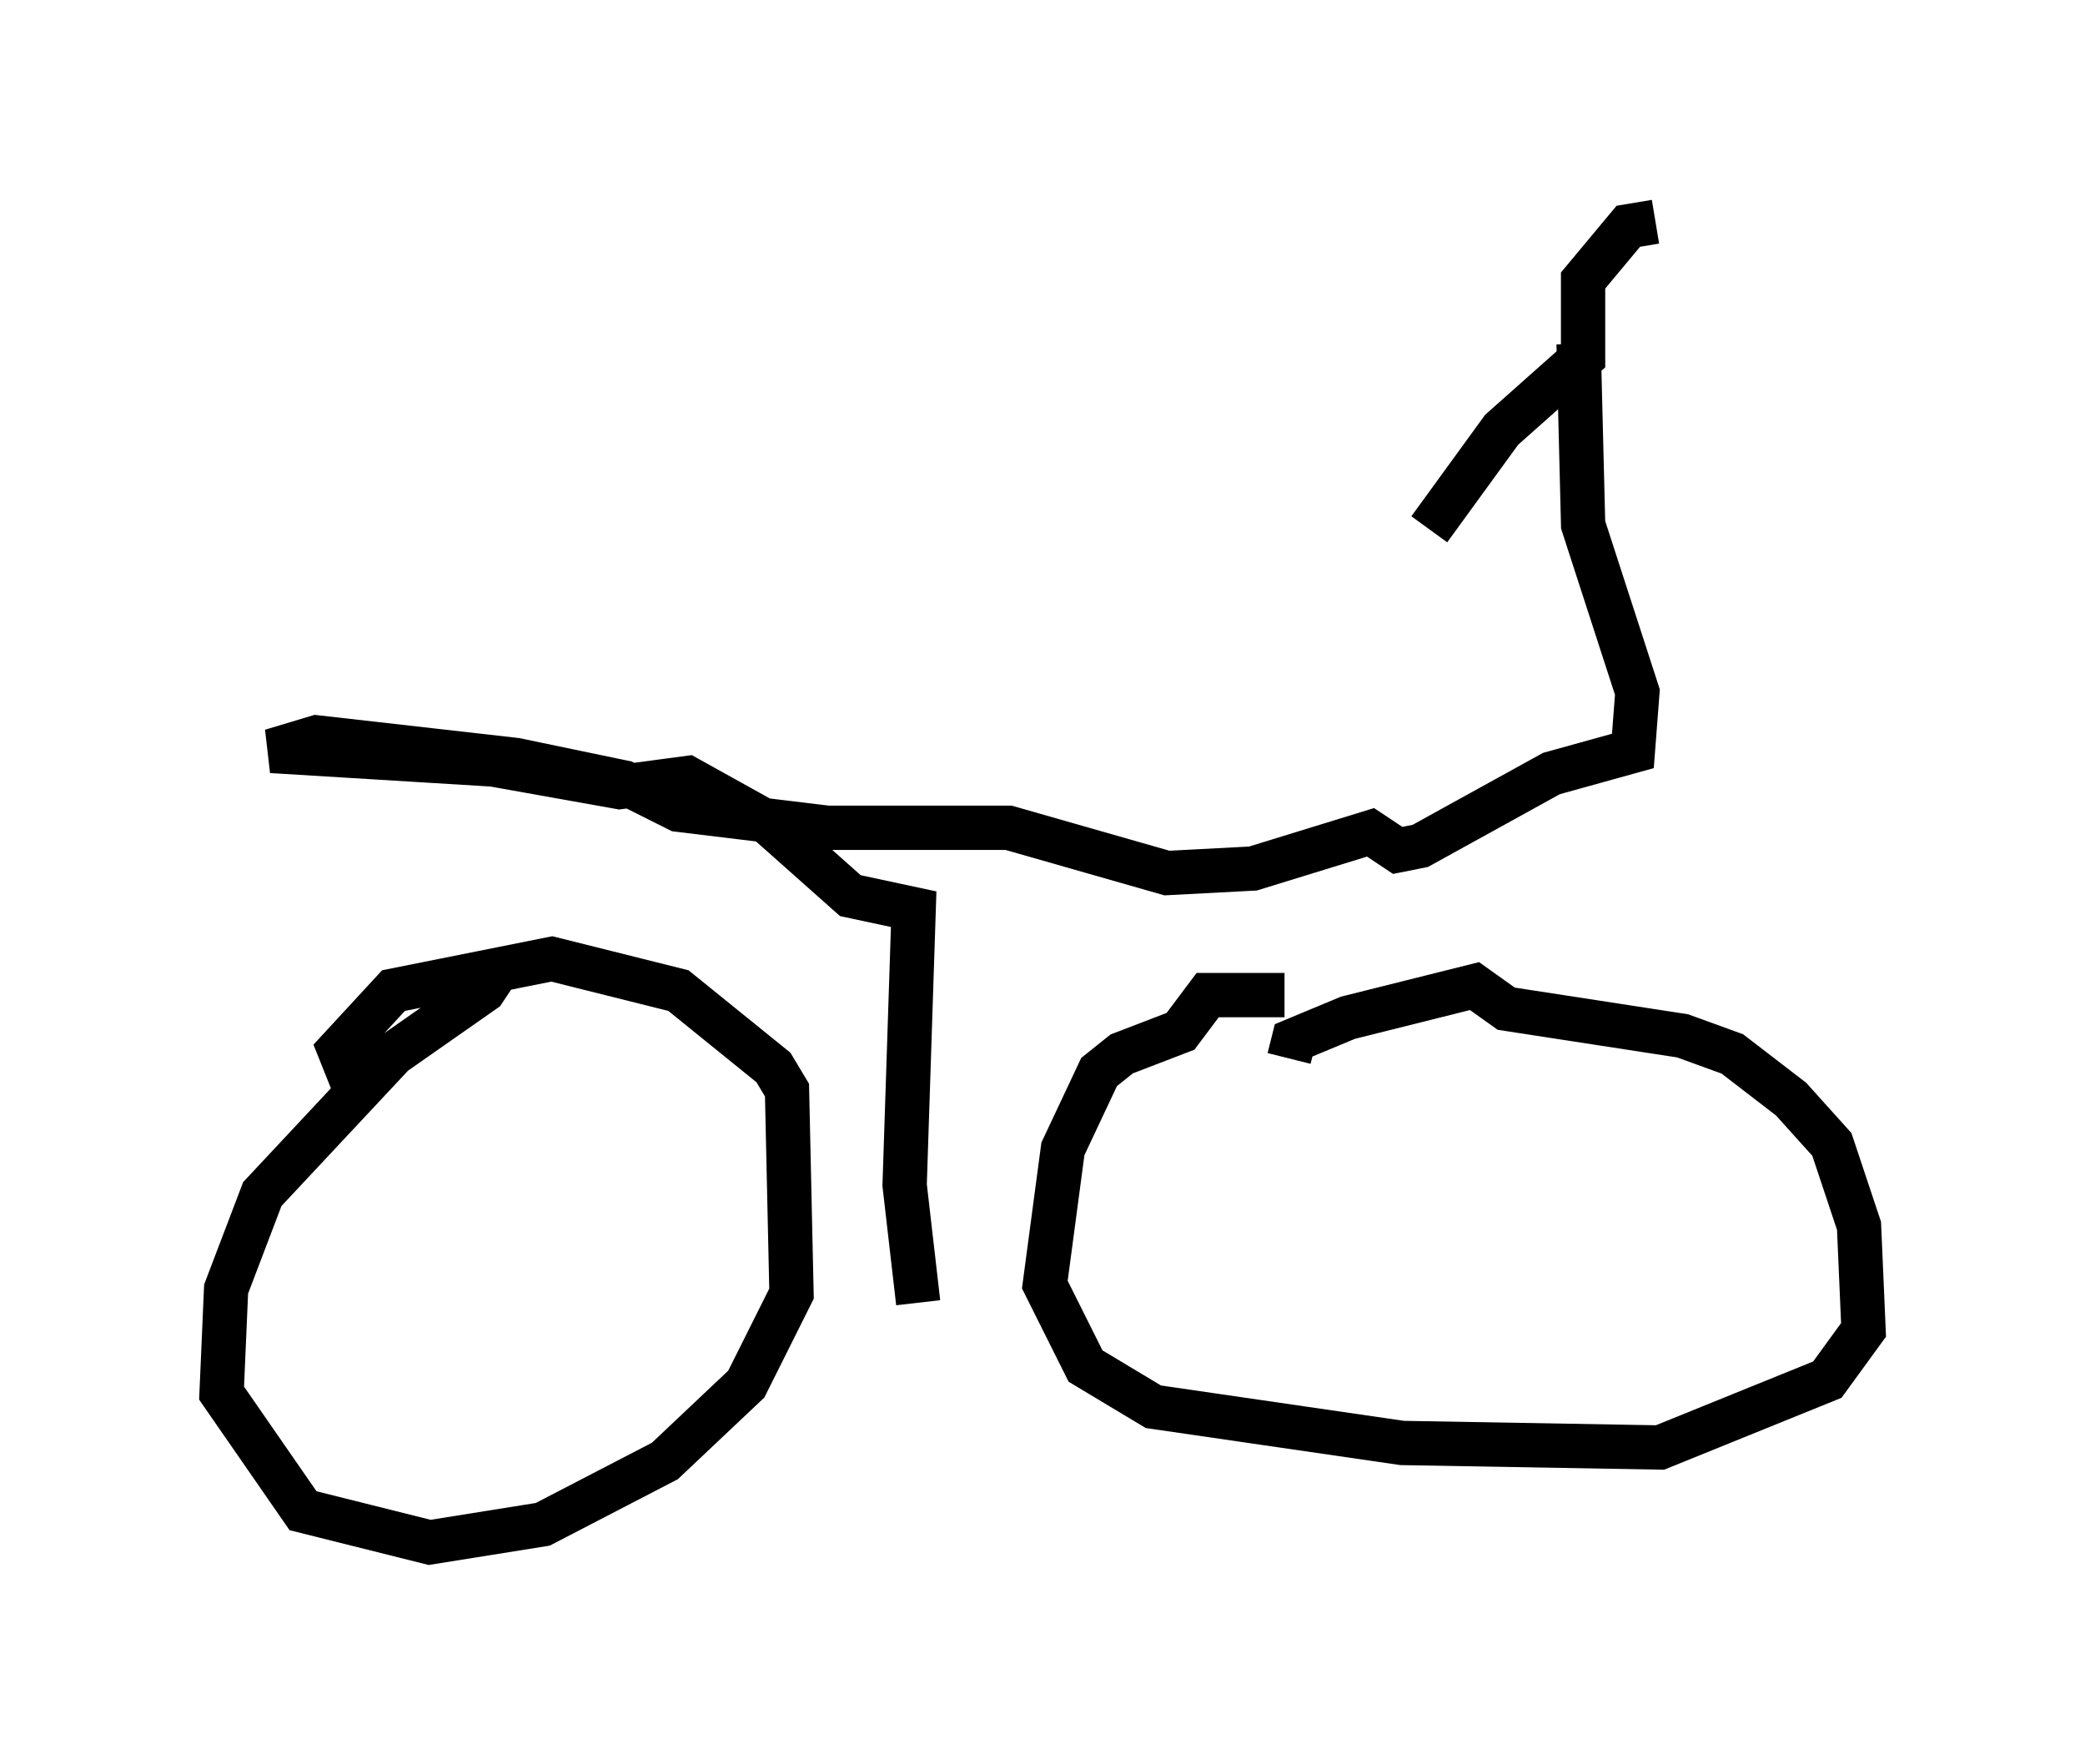 <?xml version="1.0" encoding="utf-8" ?>
<svg baseProfile="full" height="39.809" version="1.1" width="47.057" xmlns="http://www.w3.org/2000/svg" xmlns:ev="http://www.w3.org/2001/xml-events" xmlns:xlink="http://www.w3.org/1999/xlink"><defs /><rect fill="white" height="39.809" width="47.057" x="0" y="0" /><path d="M14.188, 20.006 m-2.858, 1.735 l-0.408, 0.613 -2.042, 1.429 l-2.96, 3.165 -0.817, 2.144 l-0.102, 2.348 1.838, 2.654 l2.858, 0.715 2.552, -0.408 l2.756, -1.429 1.838, -1.735 l1.021, -2.042 -0.102, -4.594 l-0.306, -0.51 -2.144, -1.735 l-2.858, -0.715 -3.573, 0.715 l-1.225, 1.327 0.408, 1.021 m20.927, -2.246 l-1.735, 0.0 -0.613, 0.817 l-1.327, 0.51 -0.51, 0.408 l-0.817, 1.735 -0.408, 3.063 l0.919, 1.838 1.531, 0.919 l5.615, 0.817 5.819, 0.102 l3.777, -1.531 0.817, -1.123 l-0.102, -2.348 -0.613, -1.838 l-0.919, -1.021 -1.327, -1.021 l-1.123, -0.408 -3.981, -0.613 l-0.715, -0.51 -2.858, 0.715 l-1.225, 0.51 -0.102, 0.408 m-8.371, 5.513 l-0.306, -2.654 0.204, -6.227 l-1.429, -0.306 -1.838, -1.633 l-1.838, -1.021 -1.531, 0.204 l-2.858, -0.51 -5.002, -0.306 l1.021, -0.306 4.492, 0.51 l2.45, 0.51 1.225, 0.613 l3.369, 0.408 4.083, 0.0 l3.573, 1.021 1.94, -0.102 l2.654, -0.817 0.613, 0.408 l0.51, -0.102 2.96, -1.633 l1.838, -0.51 0.102, -1.327 l-1.225, -3.777 -0.102, -4.083 m1.735, -2.756 l-0.613, 0.102 -1.021, 1.225 l0.0, 1.735 -1.838, 1.633 l-1.633, 2.246 " fill="none" stroke="black" stroke-width="1" /></svg>